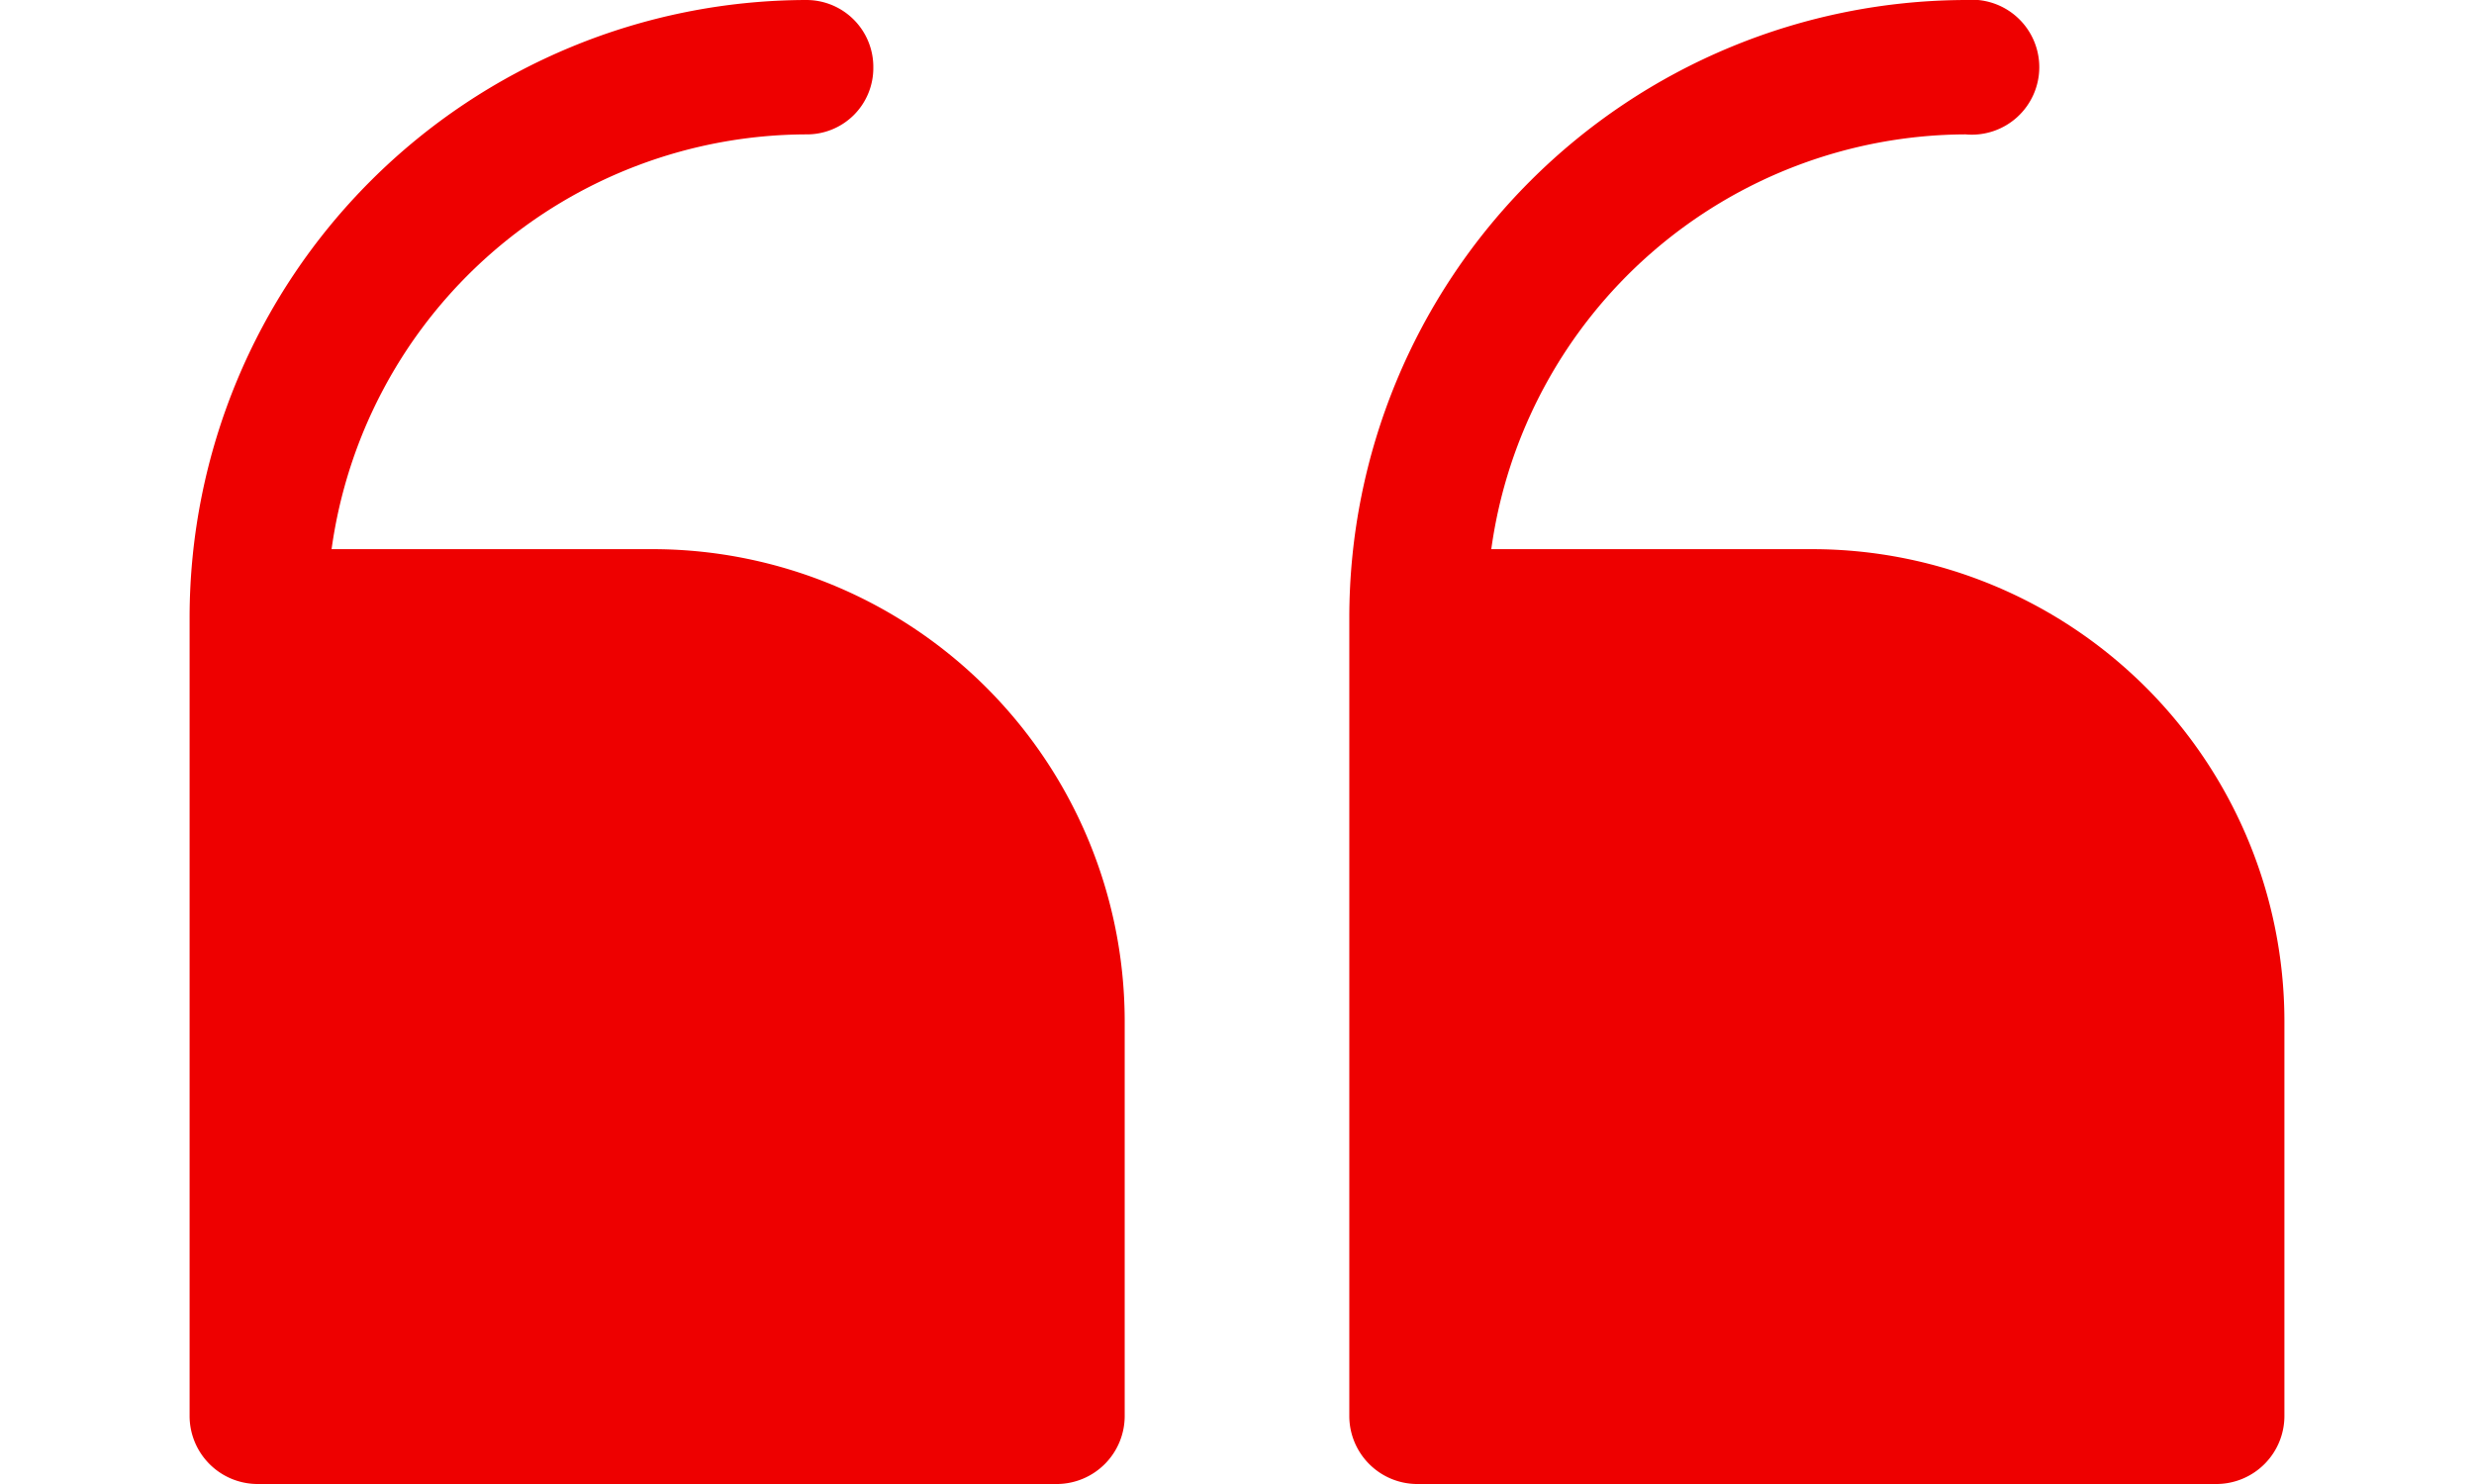 <svg xmlns="http://www.w3.org/2000/svg" id="aca2229e-ddc4-4da3-83fa-f47053761475" width="25" height="15" data-name="Layer 1" viewBox="0 0 36 25.51"><defs><style>.b284a514-74e3-4814-977d-399a0e82e3fa{fill:#e00}</style></defs><title>Icon-Red_Hat-Media_and_documents-Quotemark_Open-B-Red-RGB</title><path d="M8,9.44H2.44A8.26,8.26,0,0,1,10.6,2.31a1.14,1.14,0,0,0,1.15-1.15A1.15,1.15,0,0,0,10.6,0,10.62,10.62,0,0,0,0,10.6V24.35a1.17,1.17,0,0,0,1.16,1.16H14.92a1.17,1.17,0,0,0,1.15-1.16V17.54A8.12,8.12,0,0,0,8,9.44Z" class="b284a514-74e3-4814-977d-399a0e82e3fa"/><path d="M27.9,9.44H22.37a8.26,8.26,0,0,1,8.15-7.13,1.16,1.16,0,1,0,0-2.31A10.62,10.62,0,0,0,19.93,10.6V24.35a1.17,1.17,0,0,0,1.15,1.16H34.84A1.17,1.17,0,0,0,36,24.35V17.54A8.12,8.12,0,0,0,27.9,9.44Z" class="b284a514-74e3-4814-977d-399a0e82e3fa"/></svg>